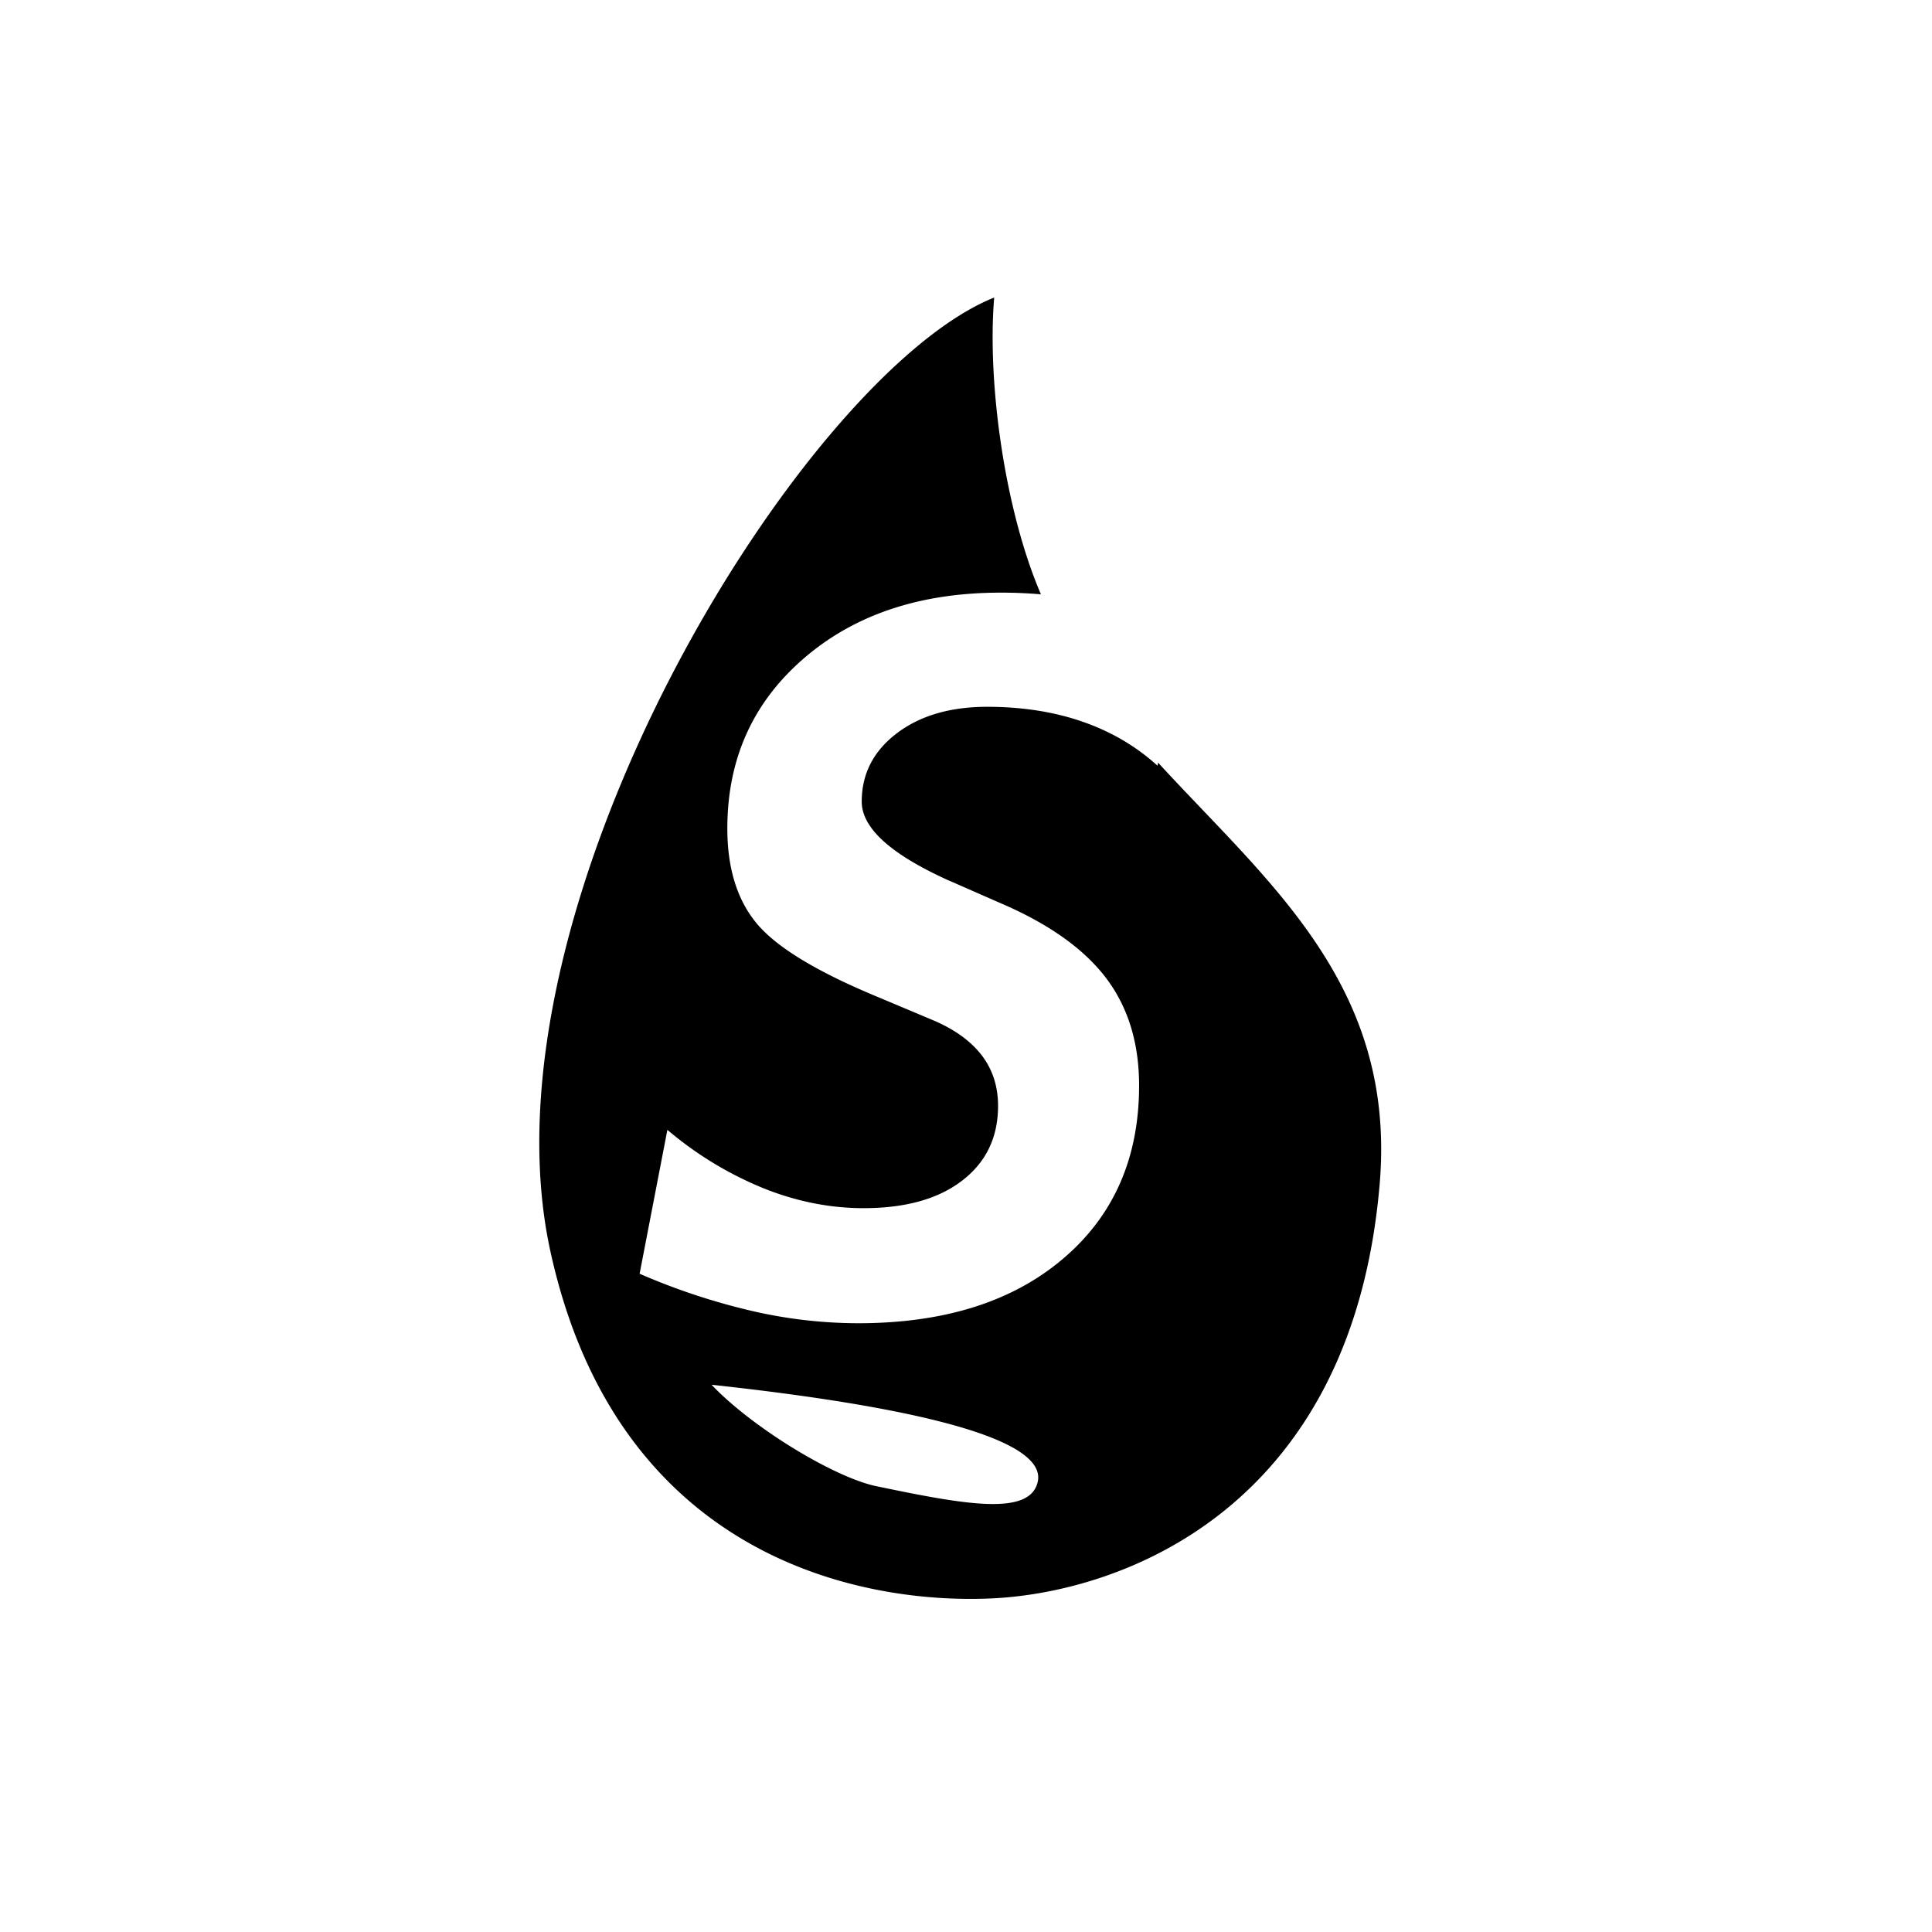 <svg xmlns="http://www.w3.org/2000/svg" viewBox="0 0 32 32" fill="currentColor"><path d="M19.182 12.632c1.828 1.993 3.947 3.683 3.67 6.975-.456 5.412-4.305 6.772-6.433 6.868-2.128.097-6.191-.653-7.304-5.755-1.249-5.731 4.208-14.534 7.352-15.792-.116 1.373.162 3.491.774 4.916a7.65 7.65 0 00-.663-.028c-1.339 0-2.428.364-3.27 1.094-.841.729-1.261 1.666-1.261 2.812 0 .656.161 1.18.484 1.57.323.391.984.795 1.984 1.211l.93.391c.359.151.63.345.813.582.182.237.273.517.273.84 0 .521-.198.934-.594 1.238-.396.305-.94.457-1.633.457-.557 0-1.112-.11-1.664-.332a5.906 5.906 0 01-1.586-.965l-.46 2.383a10.82 10.82 0 001.863.617 7.869 7.869 0 001.754.203c1.427 0 2.56-.356 3.398-1.07.839-.713 1.258-1.669 1.258-2.867 0-.693-.176-1.277-.527-1.754-.352-.476-.908-.884-1.668-1.223l-.907-.398-.054-.023c-.959-.433-1.438-.868-1.438-1.305 0-.458.193-.835.578-1.129.386-.294.886-.441 1.5-.441.578 0 1.105.082 1.578.246.474.164.888.407 1.243.73l.01-.051zm-4.667 11.984c1.439.299 2.542.507 2.673-.072.197-.873-3.159-1.365-5.402-1.608.673.71 2.032 1.535 2.729 1.68z"/></svg>
